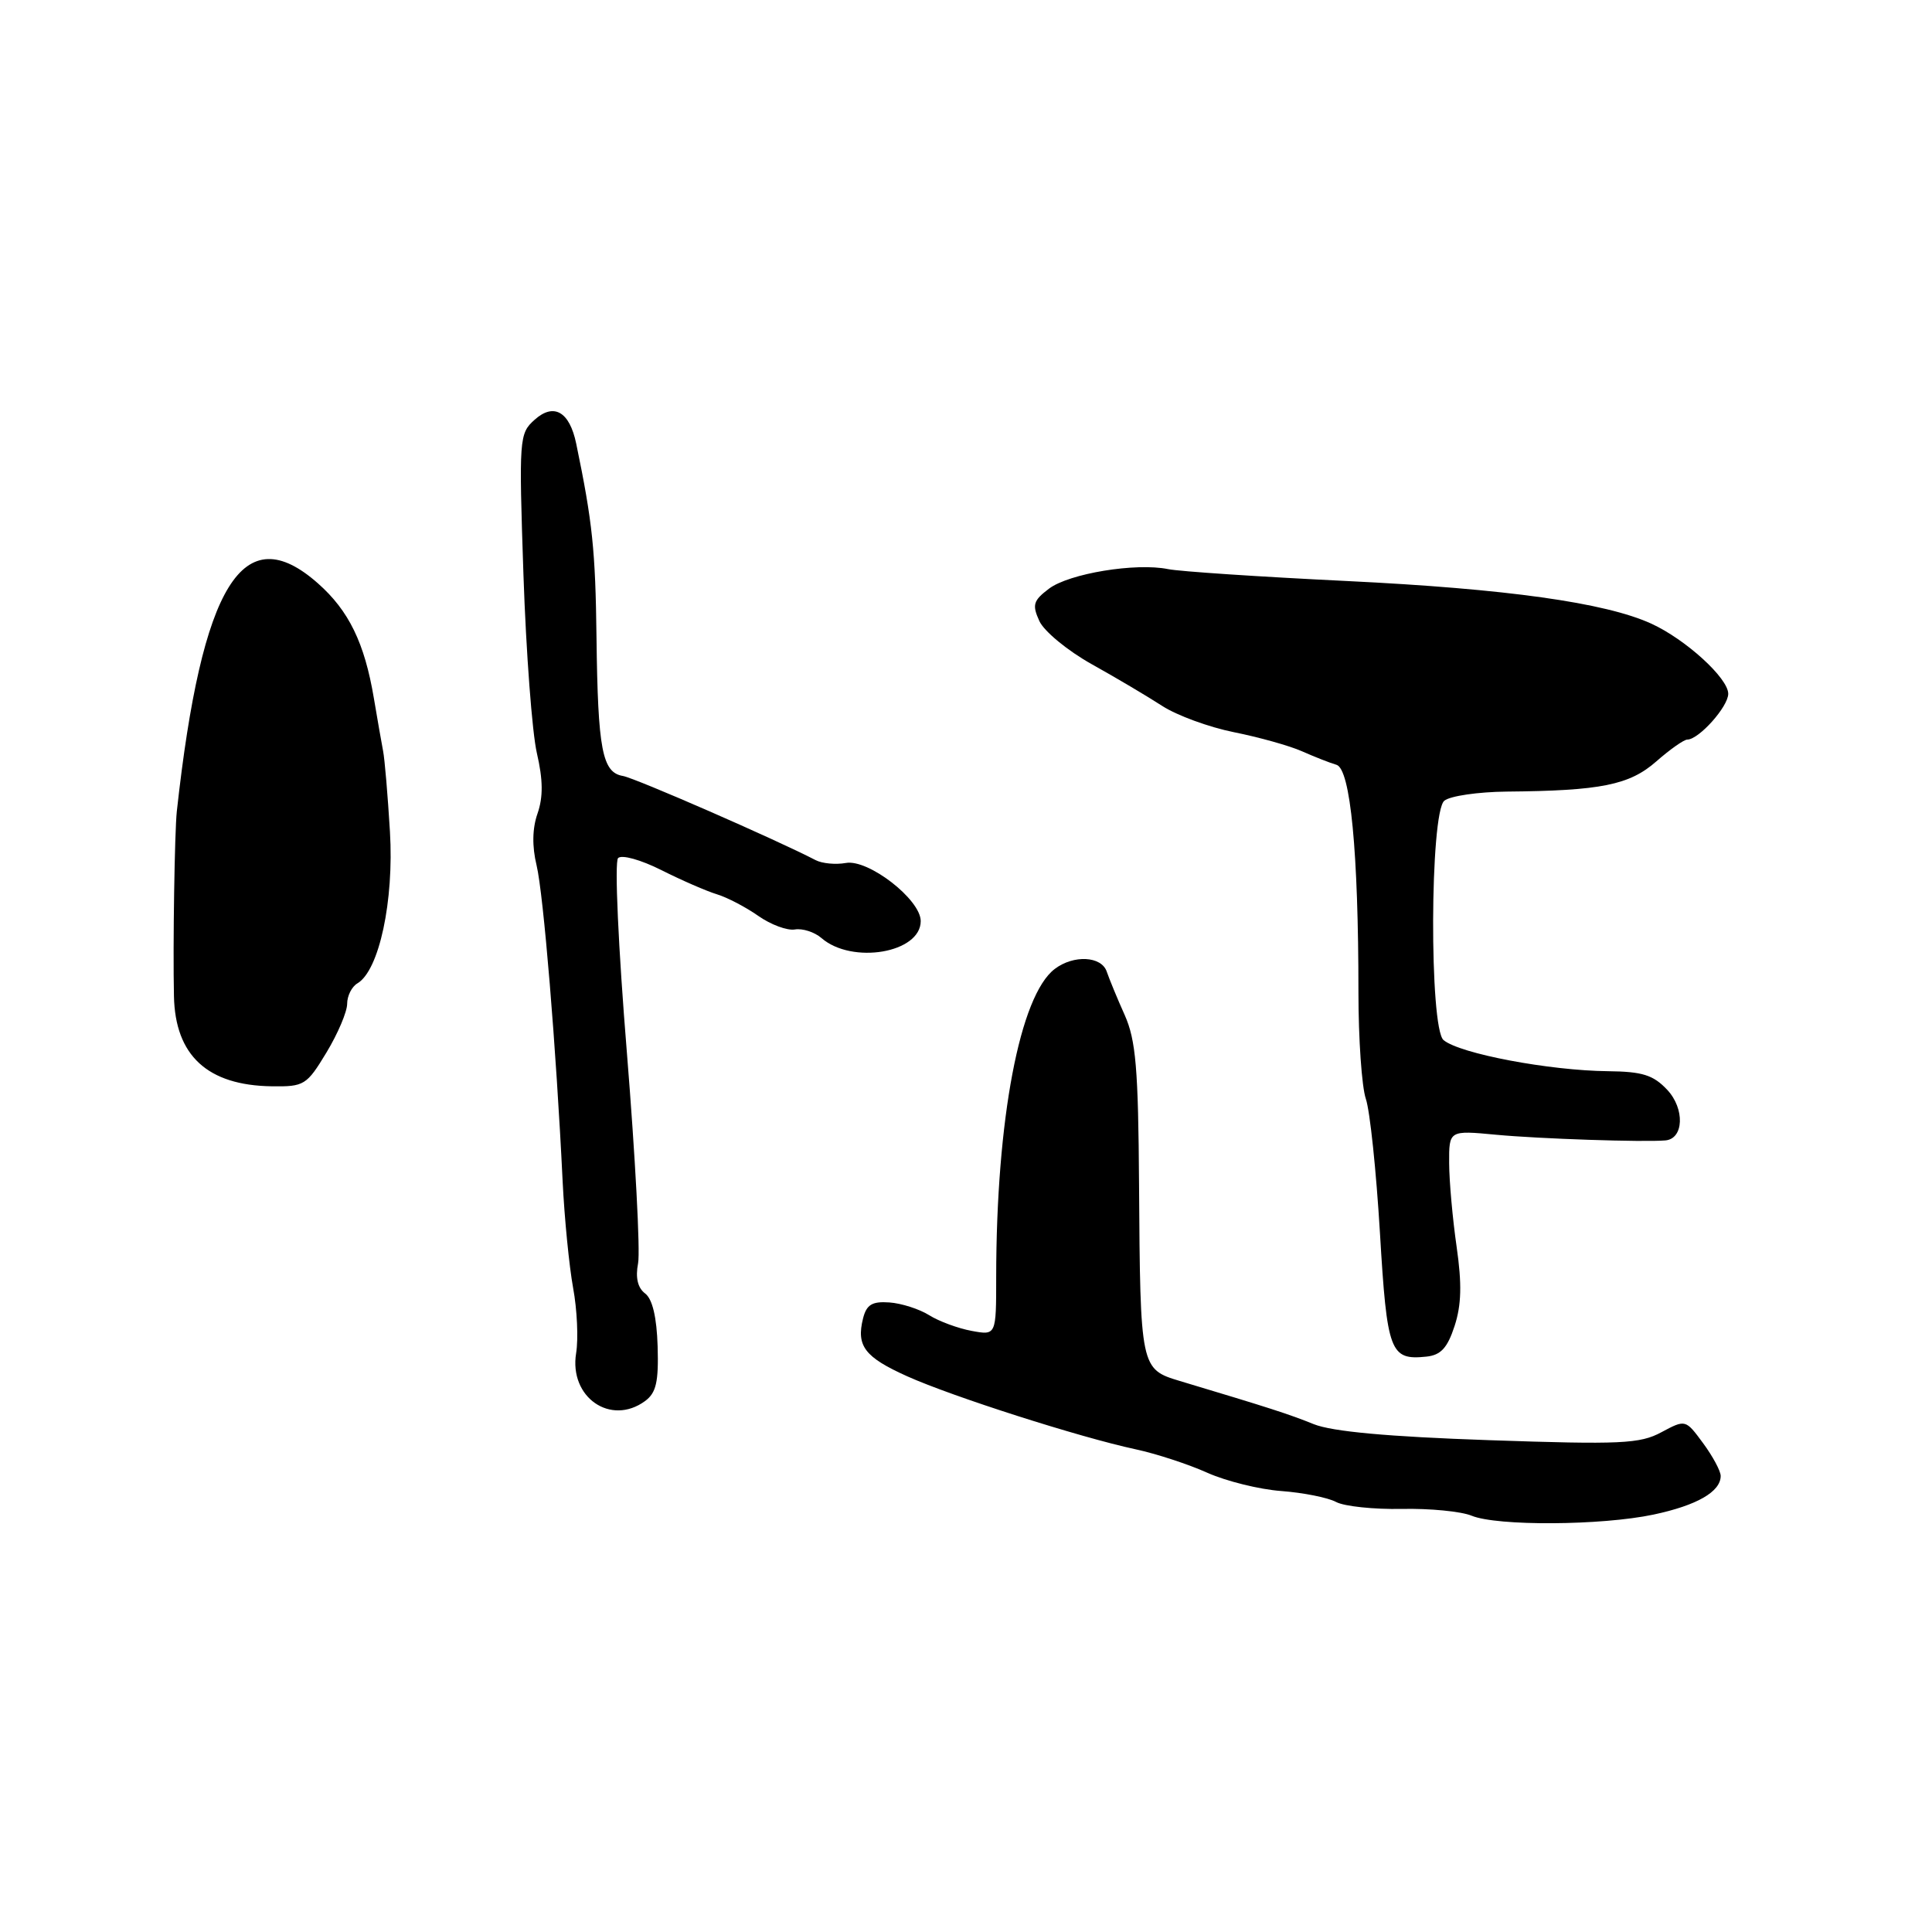 <?xml version="1.0" encoding="UTF-8" standalone="no"?>
<!DOCTYPE svg PUBLIC "-//W3C//DTD SVG 1.1//EN" "http://www.w3.org/Graphics/SVG/1.1/DTD/svg11.dtd" >
<svg xmlns="http://www.w3.org/2000/svg" xmlns:xlink="http://www.w3.org/1999/xlink" version="1.1" viewBox="0 0 256 256">
 <g >
 <path fill="currentColor"
d=" M 219.10 200.69 C 224.85 199.47 228.00 197.66 228.00 195.57 C 228.00 194.92 226.95 192.97 225.67 191.23 C 223.34 188.07 223.34 188.07 220.14 189.78 C 217.31 191.31 214.77 191.43 197.31 190.83 C 183.88 190.37 176.53 189.69 174.08 188.71 C 170.79 187.38 168.31 186.58 156.34 182.99 C 151.12 181.42 151.09 181.28 150.93 157.00 C 150.83 141.58 150.51 137.83 149.03 134.50 C 148.04 132.30 146.98 129.71 146.65 128.75 C 145.96 126.68 142.26 126.49 139.76 128.39 C 135.13 131.90 132.01 148.32 132.00 169.22 C 132.00 176.95 132.00 176.95 128.75 176.35 C 126.96 176.02 124.43 175.09 123.12 174.27 C 121.81 173.45 119.43 172.69 117.84 172.58 C 115.56 172.42 114.82 172.87 114.36 174.69 C 113.44 178.35 114.57 179.83 120.22 182.37 C 126.21 185.06 143.03 190.44 150.48 192.04 C 153.22 192.63 157.50 194.03 159.98 195.15 C 162.47 196.26 166.88 197.36 169.79 197.57 C 172.70 197.79 175.96 198.44 177.04 199.02 C 178.12 199.60 182.04 200.01 185.75 199.94 C 189.46 199.86 193.62 200.27 195.00 200.84 C 198.37 202.23 212.20 202.15 219.10 200.69 Z  M 85.47 185.65 C 86.95 184.56 87.28 183.12 87.14 178.40 C 87.02 174.52 86.45 172.12 85.48 171.39 C 84.50 170.65 84.18 169.30 84.55 167.39 C 84.85 165.80 84.18 153.26 83.07 139.53 C 81.93 125.57 81.41 114.19 81.90 113.70 C 82.38 113.22 84.90 113.92 87.63 115.29 C 90.31 116.64 93.62 118.08 95.00 118.50 C 96.38 118.92 98.84 120.21 100.49 121.37 C 102.13 122.52 104.30 123.33 105.32 123.16 C 106.34 122.99 107.92 123.50 108.84 124.29 C 112.90 127.82 122.00 126.27 122.00 122.05 C 122.00 119.19 115.05 113.80 112.07 114.35 C 110.73 114.59 108.93 114.42 108.07 113.97 C 102.90 111.28 84.18 103.10 82.54 102.82 C 79.80 102.36 79.22 99.35 79.04 84.50 C 78.90 72.93 78.51 69.19 76.35 58.78 C 75.47 54.54 73.39 53.34 70.85 55.61 C 68.79 57.45 68.75 58.01 69.36 76.17 C 69.71 86.45 70.51 97.08 71.14 99.80 C 71.96 103.34 71.98 105.61 71.23 107.78 C 70.53 109.77 70.49 112.14 71.10 114.66 C 72.01 118.44 73.70 138.87 74.55 156.49 C 74.79 161.43 75.42 167.80 75.94 170.65 C 76.47 173.50 76.65 177.40 76.34 179.30 C 75.39 185.14 80.91 188.98 85.47 185.65 Z  M 192.74 175.70 C 193.65 172.92 193.72 170.13 193.01 165.20 C 192.48 161.52 192.03 156.54 192.02 154.13 C 192.00 149.77 192.00 149.77 198.25 150.36 C 203.97 150.90 217.84 151.36 220.68 151.11 C 223.12 150.89 223.26 146.91 220.92 144.41 C 219.07 142.44 217.63 141.99 213.08 141.94 C 205.30 141.86 193.45 139.62 191.28 137.82 C 189.38 136.24 189.46 107.69 191.38 106.10 C 192.14 105.47 195.85 104.93 199.63 104.89 C 212.12 104.78 215.91 104.02 219.47 100.89 C 221.28 99.30 223.13 98.00 223.57 98.00 C 225.10 98.00 229.00 93.64 229.00 91.93 C 229.00 89.86 223.35 84.71 218.79 82.63 C 212.70 79.85 199.62 78.02 178.50 76.99 C 166.95 76.43 156.27 75.72 154.77 75.41 C 150.51 74.54 141.67 75.99 139.00 78.00 C 136.91 79.58 136.74 80.14 137.72 82.29 C 138.34 83.65 141.47 86.23 144.68 88.02 C 147.88 89.80 152.07 92.29 154.00 93.54 C 155.93 94.79 160.20 96.36 163.50 97.02 C 166.80 97.68 170.85 98.81 172.50 99.54 C 174.15 100.27 176.22 101.09 177.09 101.34 C 178.94 101.89 180.00 112.86 180.00 131.50 C 180.00 137.66 180.44 144.01 180.98 145.60 C 181.53 147.20 182.36 155.19 182.85 163.36 C 183.79 179.18 184.19 180.26 189.00 179.76 C 190.92 179.56 191.79 178.61 192.74 175.70 Z  M 43.26 139.46 C 44.77 136.96 46.00 134.06 46.00 133.01 C 46.00 131.96 46.61 130.74 47.36 130.30 C 50.24 128.60 52.22 119.37 51.67 110.20 C 51.38 105.41 50.98 100.60 50.76 99.50 C 50.55 98.40 50.00 95.26 49.54 92.52 C 48.31 85.20 46.22 80.91 42.13 77.30 C 32.22 68.53 26.75 77.36 23.43 107.50 C 23.14 110.16 22.90 125.28 23.05 132.00 C 23.21 139.87 27.50 143.82 36.01 143.94 C 40.31 144.00 40.64 143.79 43.26 139.46 Z "/>
</g>
</svg>